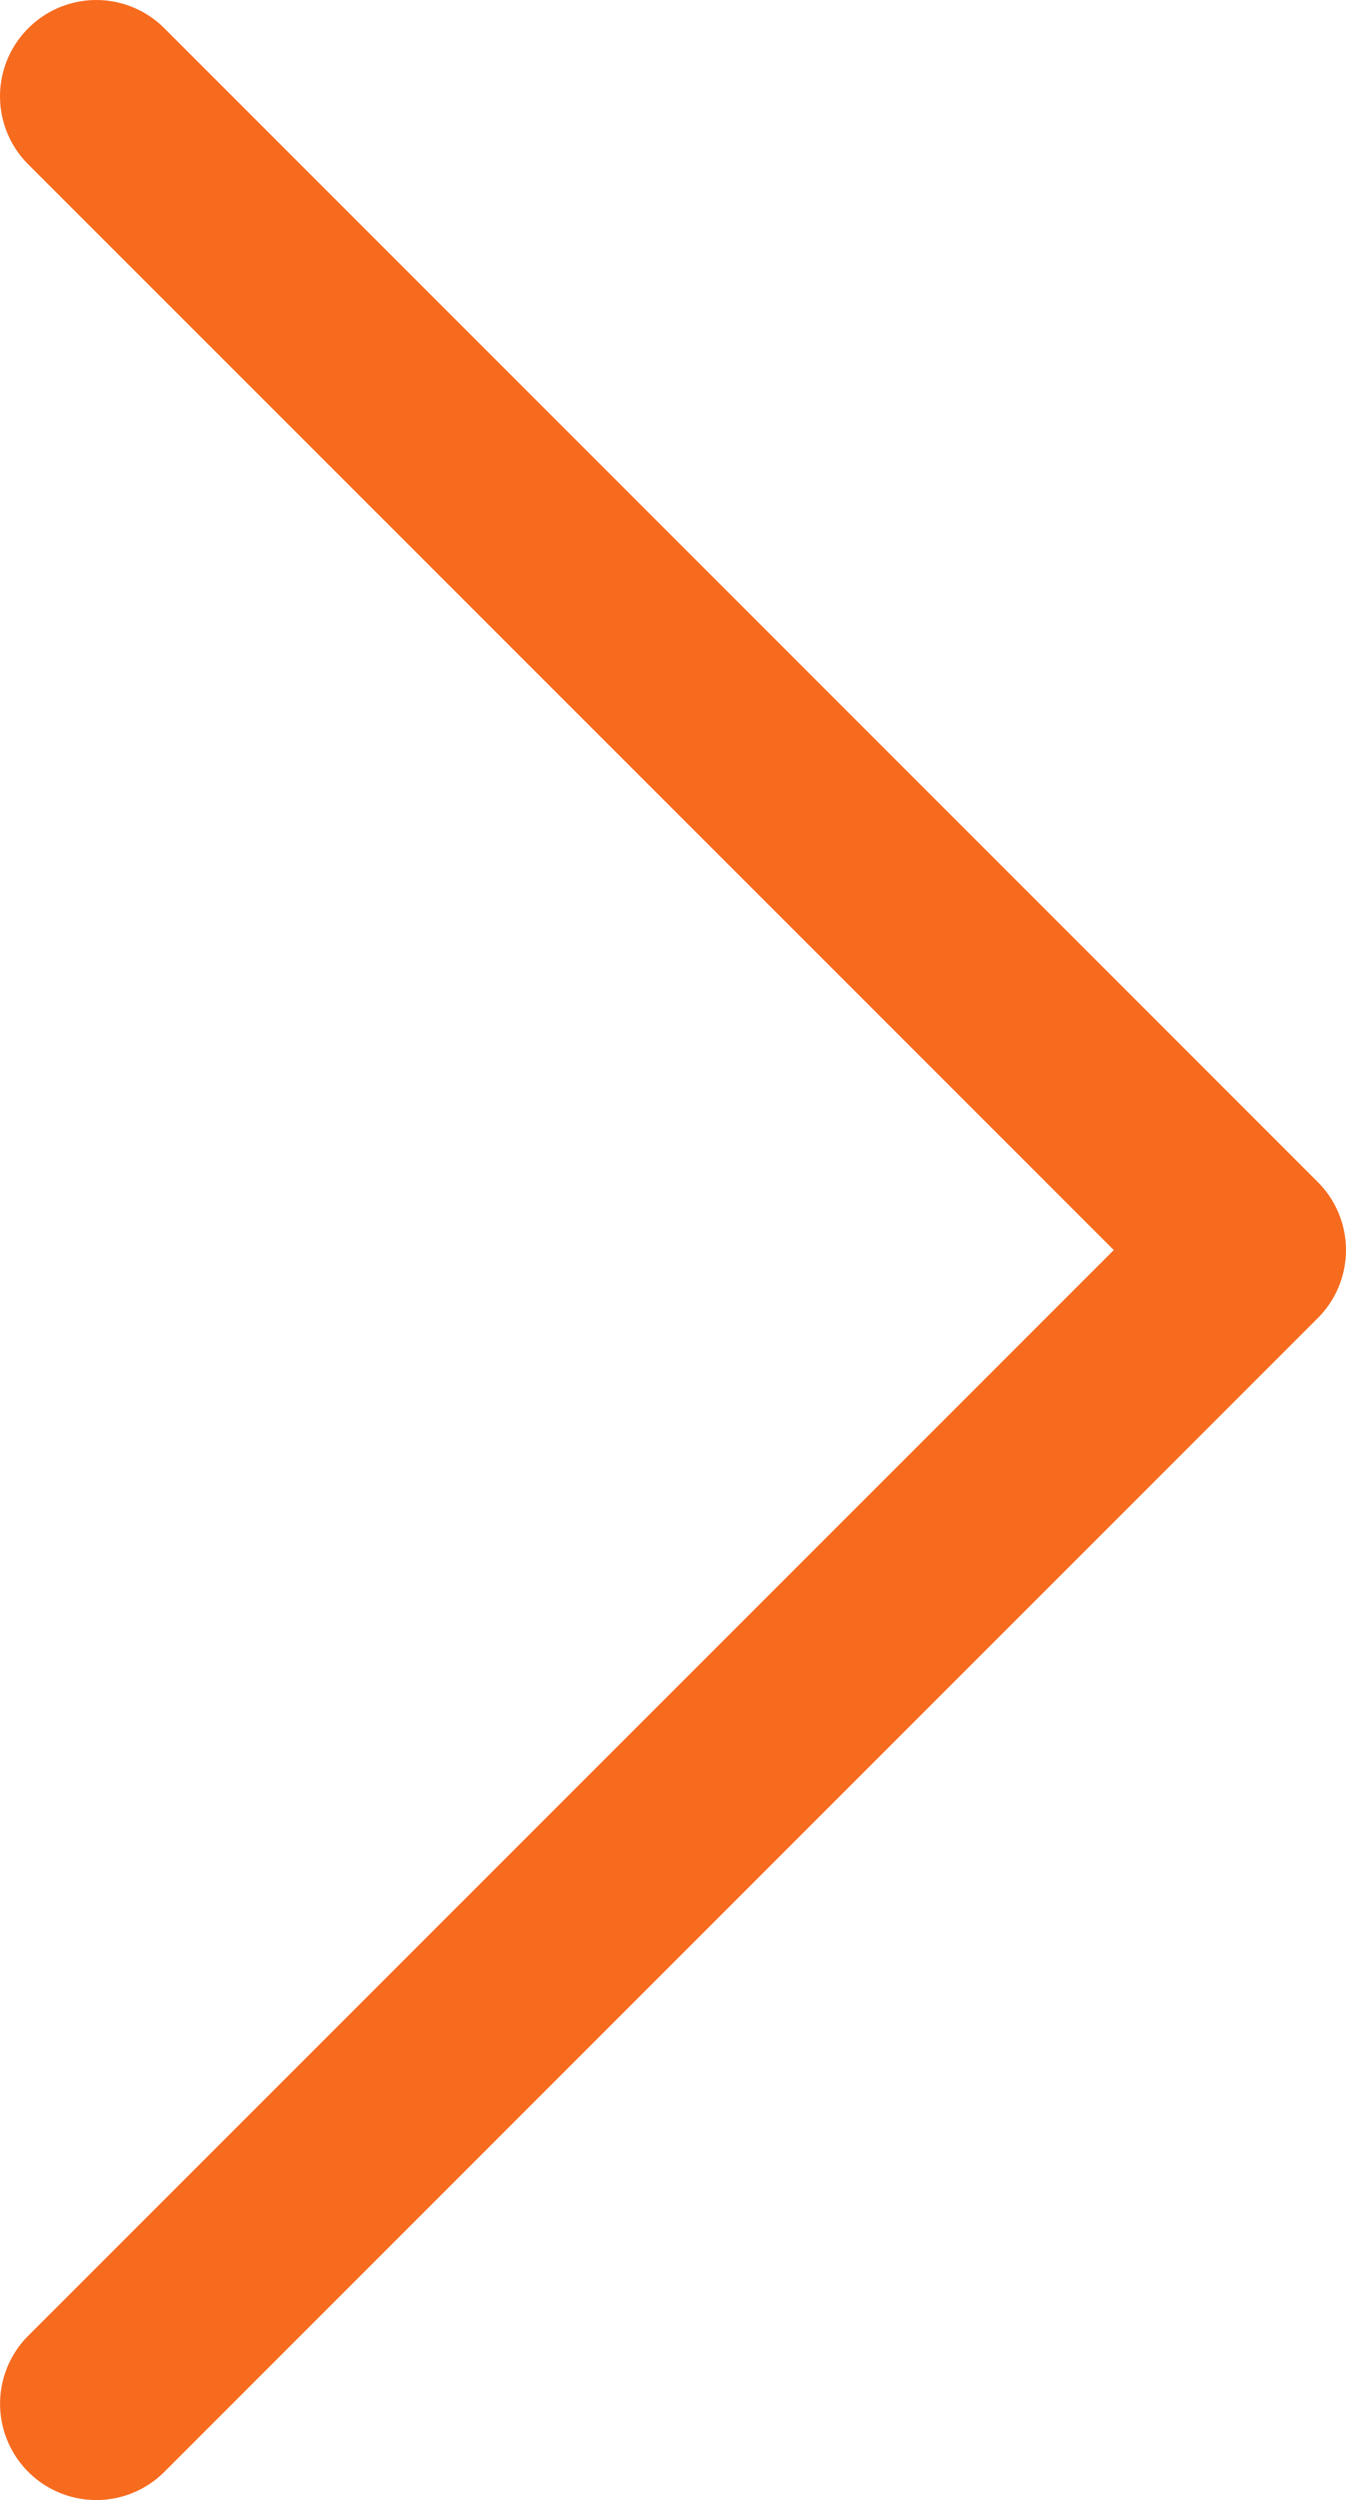 <svg xmlns="http://www.w3.org/2000/svg" width="7.002" height="13.002" viewBox="0 0 7.002 13.002">
  <path id="chevron-right" d="M4.646,1.646a.5.5,0,0,1,.708,0l6,6a.5.5,0,0,1,0,.708l-6,6a.5.5,0,1,1-.708-.708L10.293,8,4.646,2.354a.5.5,0,0,1,0-.708Z" transform="translate(-4.499 -1.499)" fill="#f76b1f" fill-rule="evenodd"/>
</svg>
